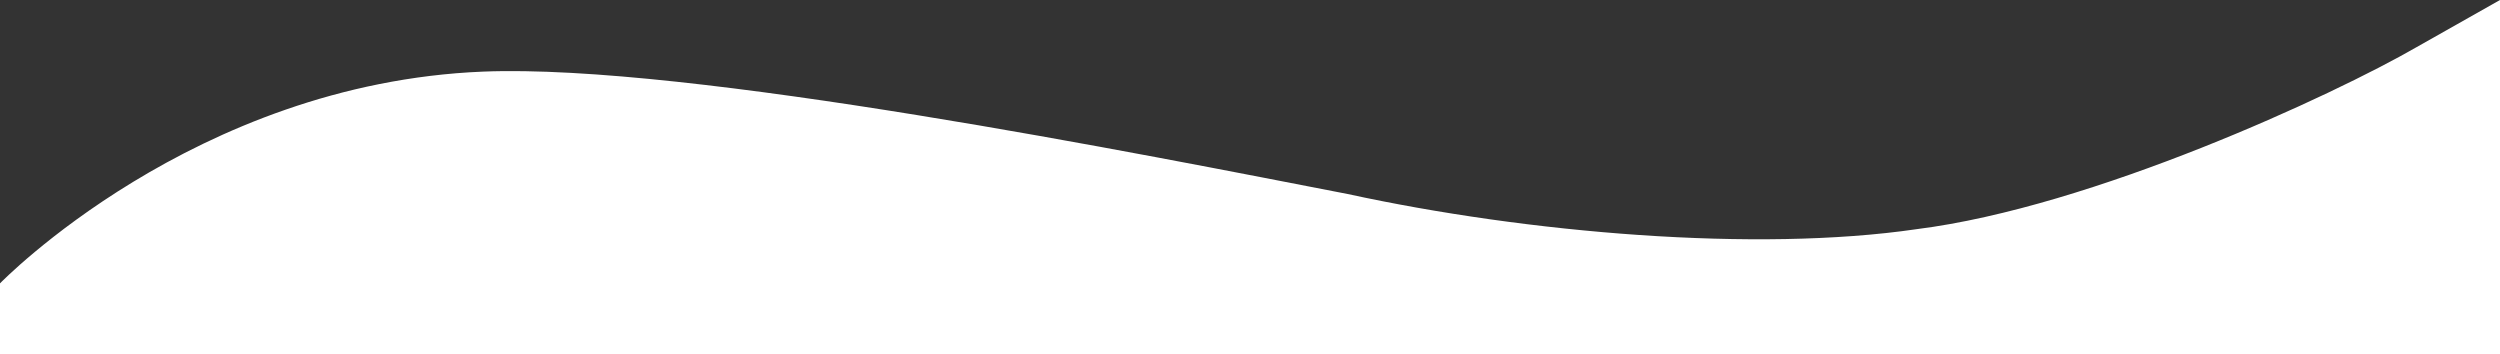 <svg xmlns="http://www.w3.org/2000/svg" viewBox="0 0 1920 272.04"><rect x="0" y="0" width="1920" height="272.04" fill="#333333" stroke="none"/><defs><style>.cls-1{fill:#fff;}</style></defs><g id="Calque_2" data-name="Calque 2"><g id="Calque_1-2" data-name="Calque 1"><path class="cls-1" d="M1920,272H0V217.63S149,64,371,55c157.87-6.4,509,64,664,94,138,30,314,45,437,27,135-17,320-102.93,384-139.83L1920,0Z"/></g></g></svg>
